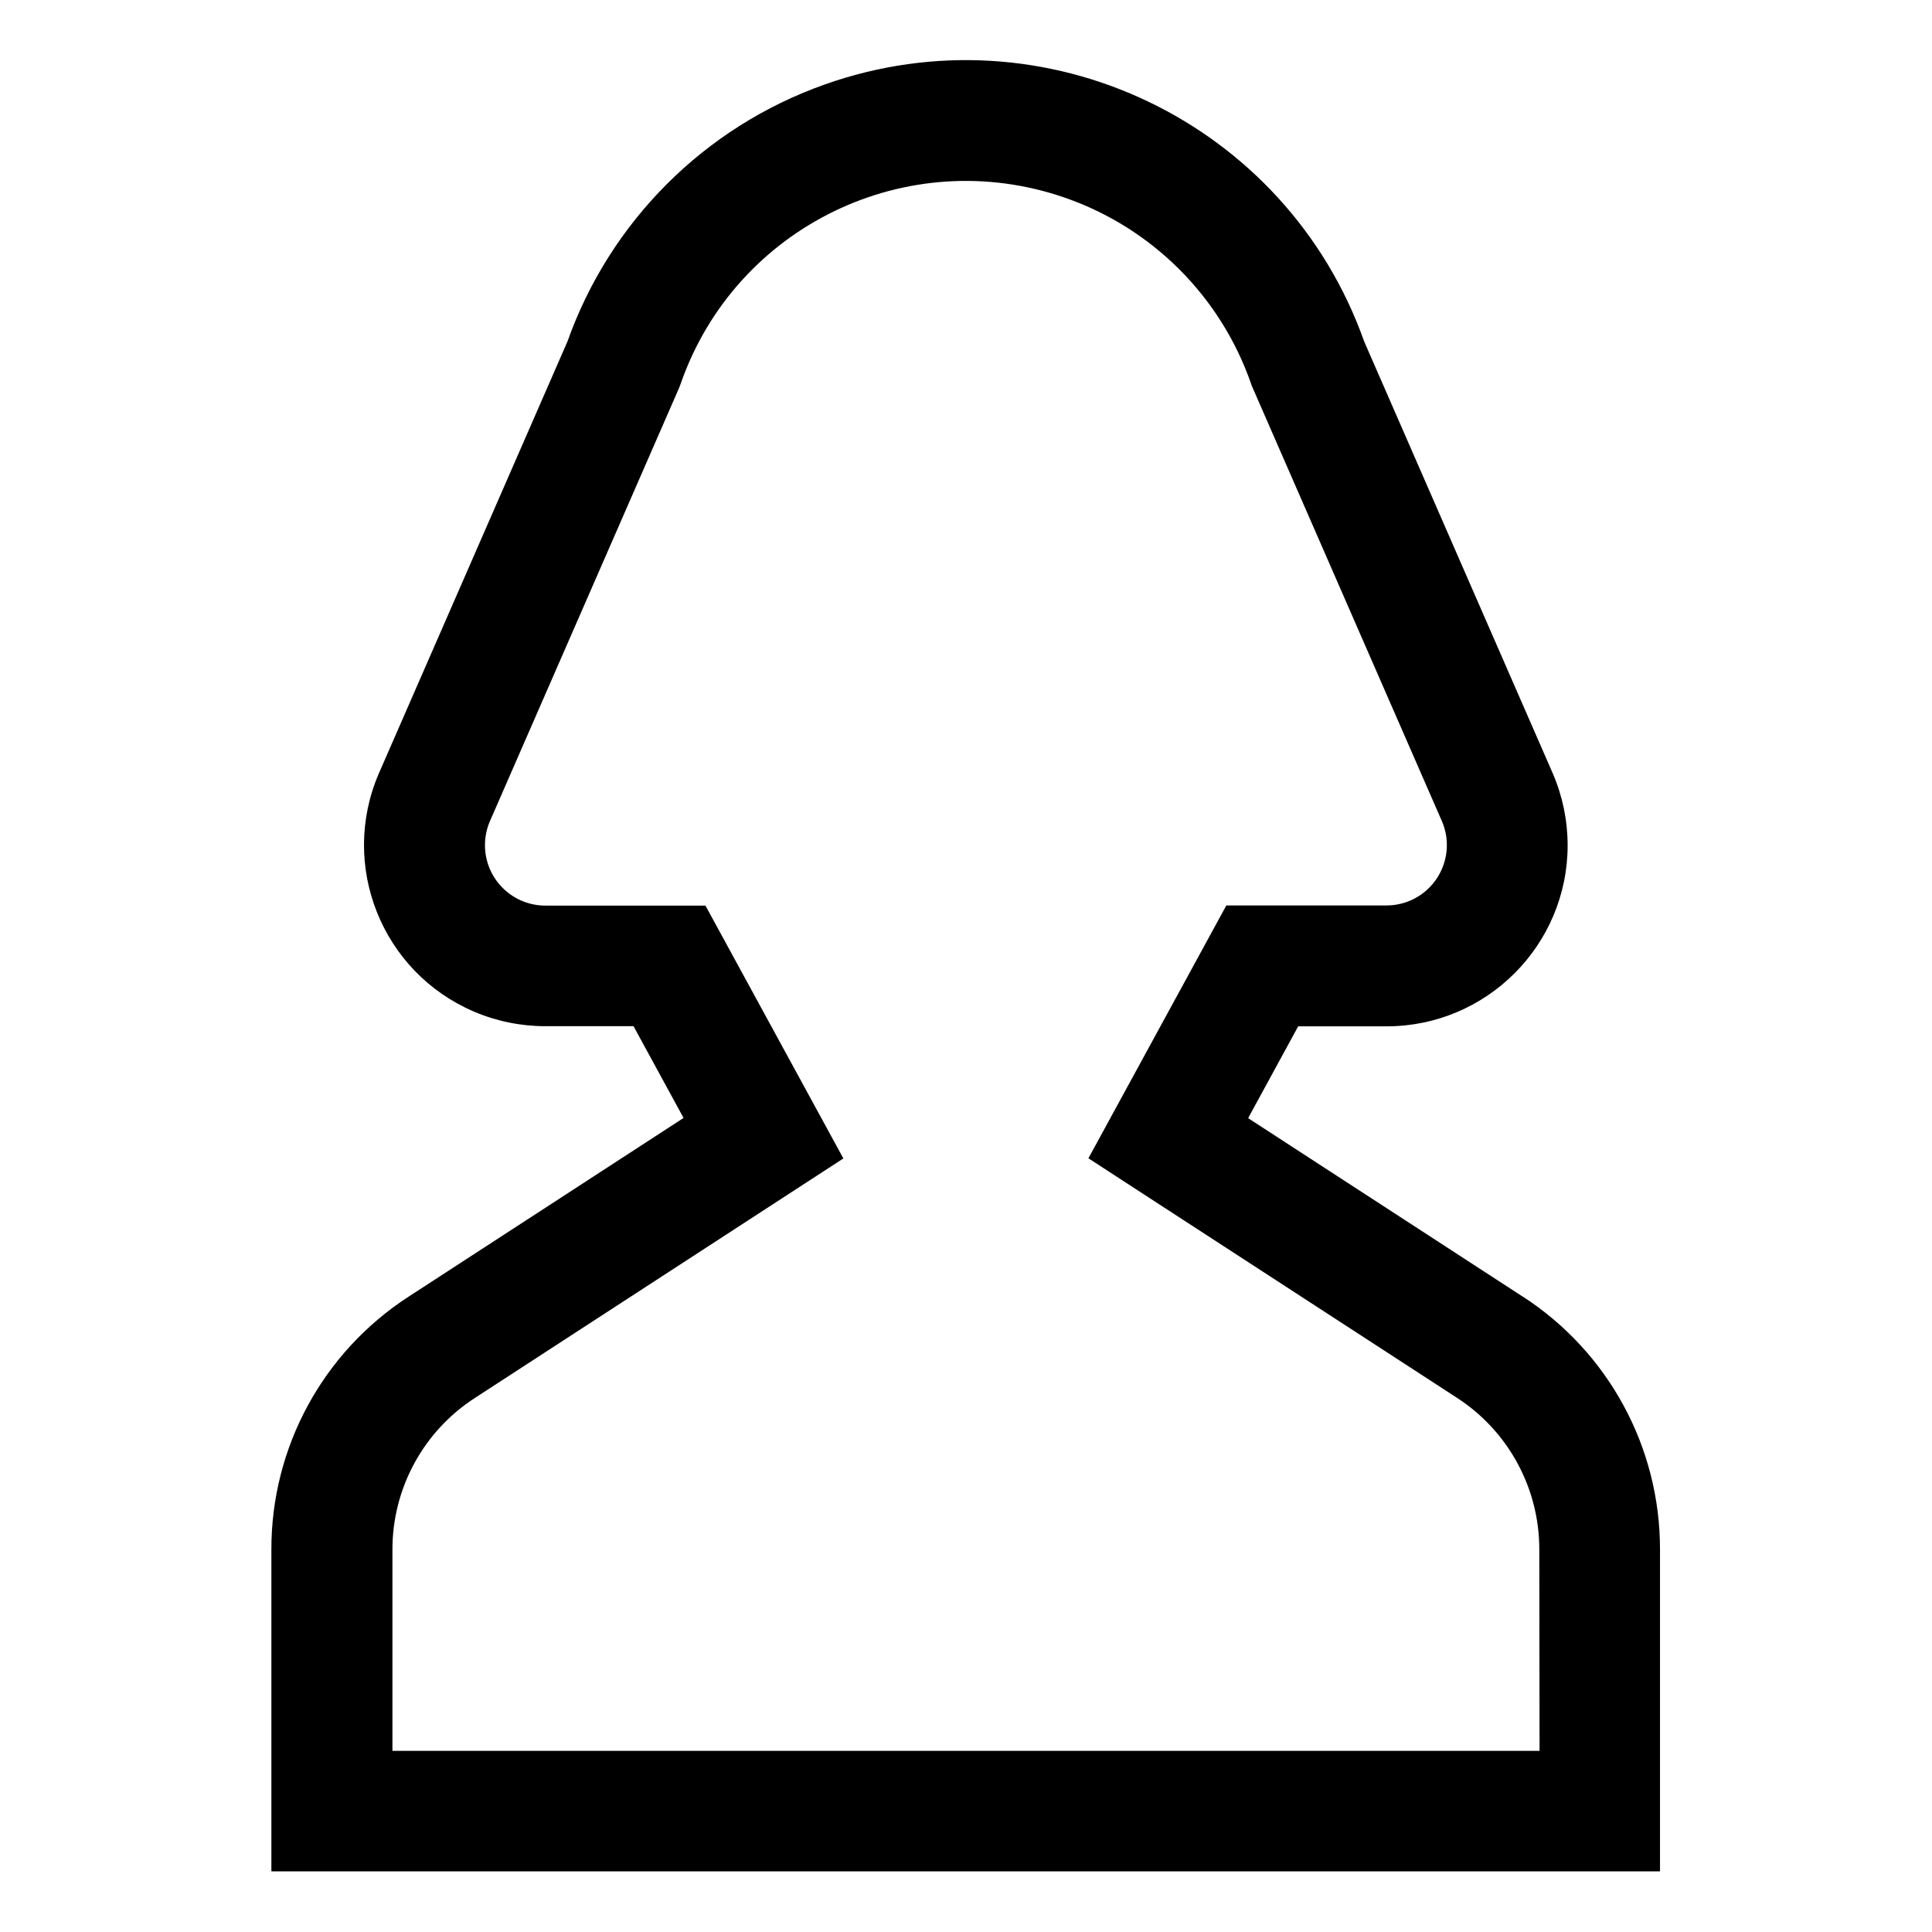 <svg viewBox="0 0 512 512" xmlns="http://www.w3.org/2000/svg"><path d="M403.6 343.656l-72.83-47.334 13.26-24.33h23.42v0c26.5-.01 47.99-21.5 47.99-48.01 -.01-6.51-1.33-12.94-3.89-18.91L361.54 90.54v-.001C340.85 32.22 276.81 1.72 218.5 22.41c-31.82 11.28-56.84 36.31-68.13 68.12l-50.01 114.52 -.001 0c-10.45 24.36.84 52.58 25.21 63.02 5.97 2.56 12.4 3.88 18.9 3.88h23.42l13.26 24.32 -72.83 47.334 -.001-.001c-22.75 14.72-36.46 39.98-36.4 67.07v85.26h368v-85.27 0c.05-27.1-13.66-52.36-36.4-67.08ZM408 464H104v-53.27 0c-.04-16.26 8.19-31.42 21.84-40.25L223.5 307l-36.548-67.007h-42.43v0c-8.84-.01-16-7.17-16-16.01 0-2.16.43-4.29 1.27-6.27l50.17-114.9 .44-1.15v0c14.54-41.74 60.17-63.78 101.9-49.24 23.06 8.03 41.19 26.16 49.23 49.23l.2.58 50.42 115.46v0c3.46 8.12-.33 17.52-8.46 20.99 -1.99.84-4.12 1.27-6.27 1.27h-42.43l-36.55 67.007 97.661 63.47v0 0c13.64 8.83 21.86 23.99 21.83 40.24Z"/></svg>